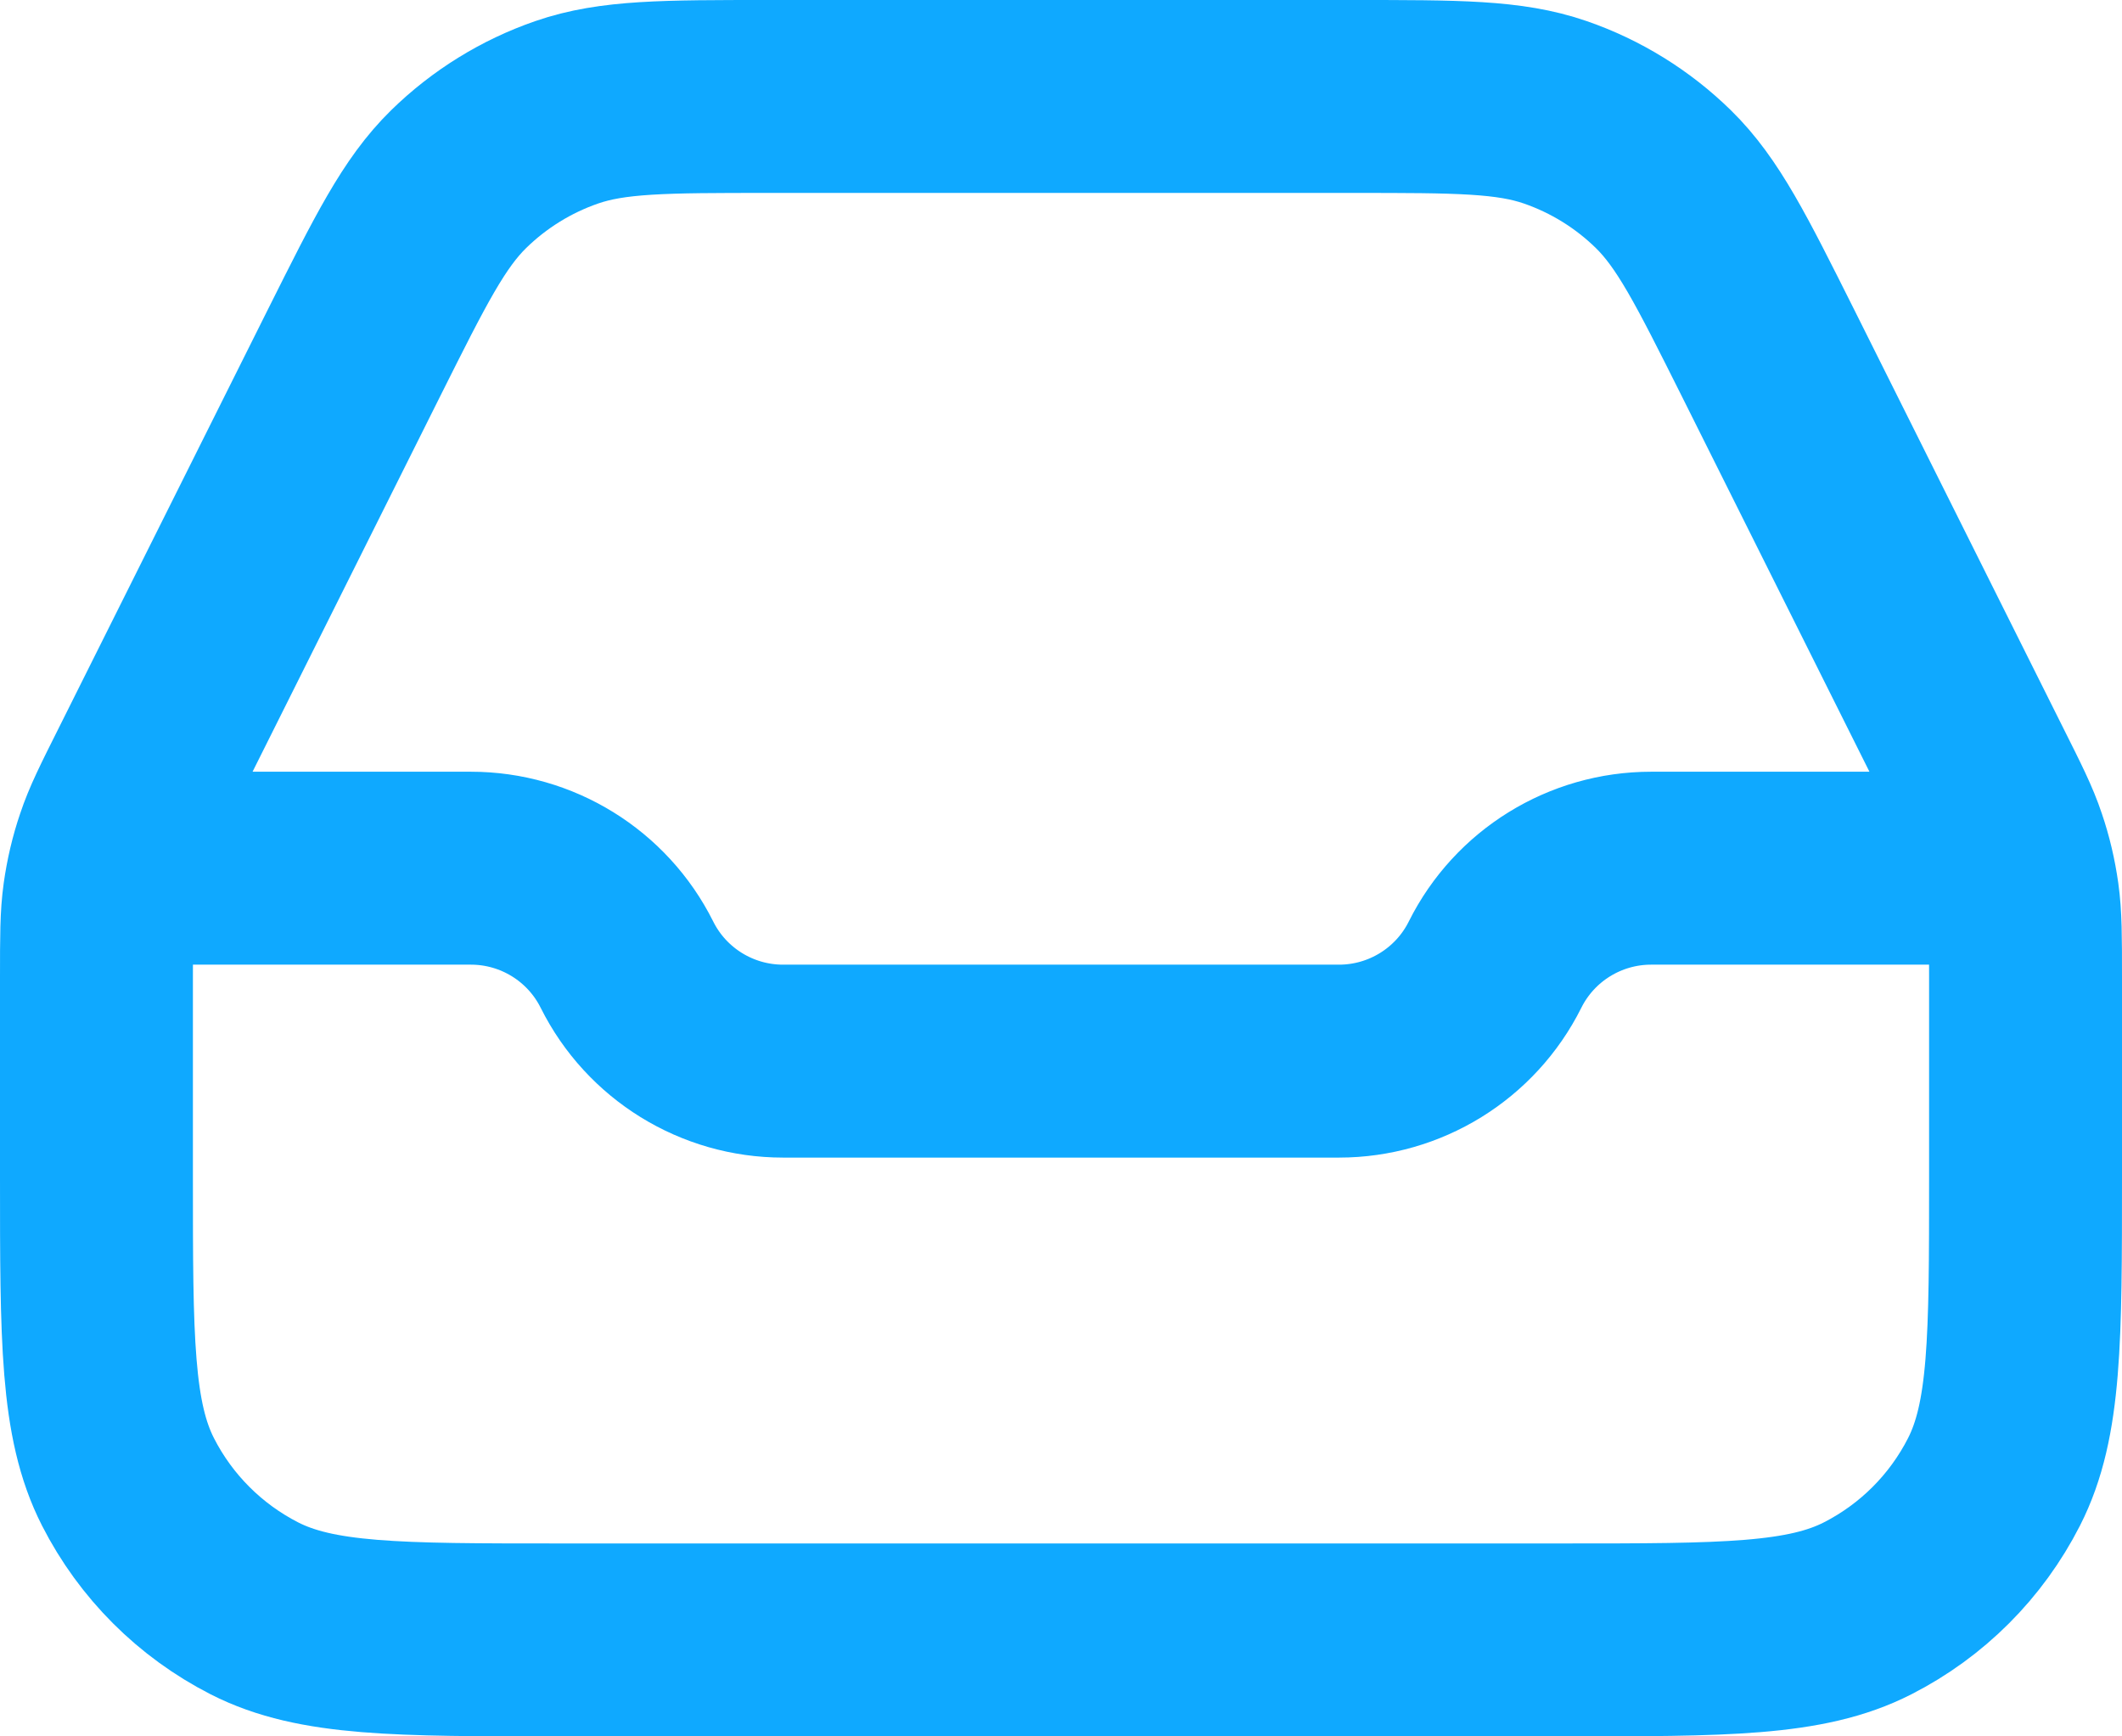 <svg width="22" height="18" viewBox="0 0 22 18" fill="none" xmlns="http://www.w3.org/2000/svg">
<path d="M1.5 9H4.882C5.567 9 6.194 9.387 6.5 10C6.806 10.613 7.433 11 8.118 11H13.882C14.567 11 15.194 10.613 15.5 10C15.806 9.387 16.433 9 17.118 9H20.5M7.967 1H14.033C15.11 1 15.649 1 16.124 1.164C16.544 1.309 16.927 1.546 17.245 1.857C17.604 2.209 17.845 2.69 18.327 3.653L20.493 7.987C20.682 8.364 20.777 8.553 20.843 8.752C20.903 8.927 20.945 9.108 20.971 9.292C21 9.499 21 9.711 21 10.133V12.2C21 13.88 21 14.72 20.673 15.362C20.385 15.927 19.927 16.385 19.362 16.673C18.72 17 17.88 17 16.2 17H5.8C4.12 17 3.28 17 2.638 16.673C2.074 16.385 1.615 15.927 1.327 15.362C1 14.72 1 13.88 1 12.2V10.133C1 9.711 1 9.499 1.029 9.292C1.055 9.108 1.097 8.927 1.157 8.752C1.223 8.553 1.318 8.364 1.507 7.987L3.673 3.653C4.155 2.69 4.396 2.209 4.755 1.857C5.073 1.546 5.456 1.309 5.876 1.164C6.351 1 6.89 1 7.967 1Z" stroke="#0FA9FF" stroke-width="2" stroke-linecap="round" stroke-linejoin="round"/>
</svg>

